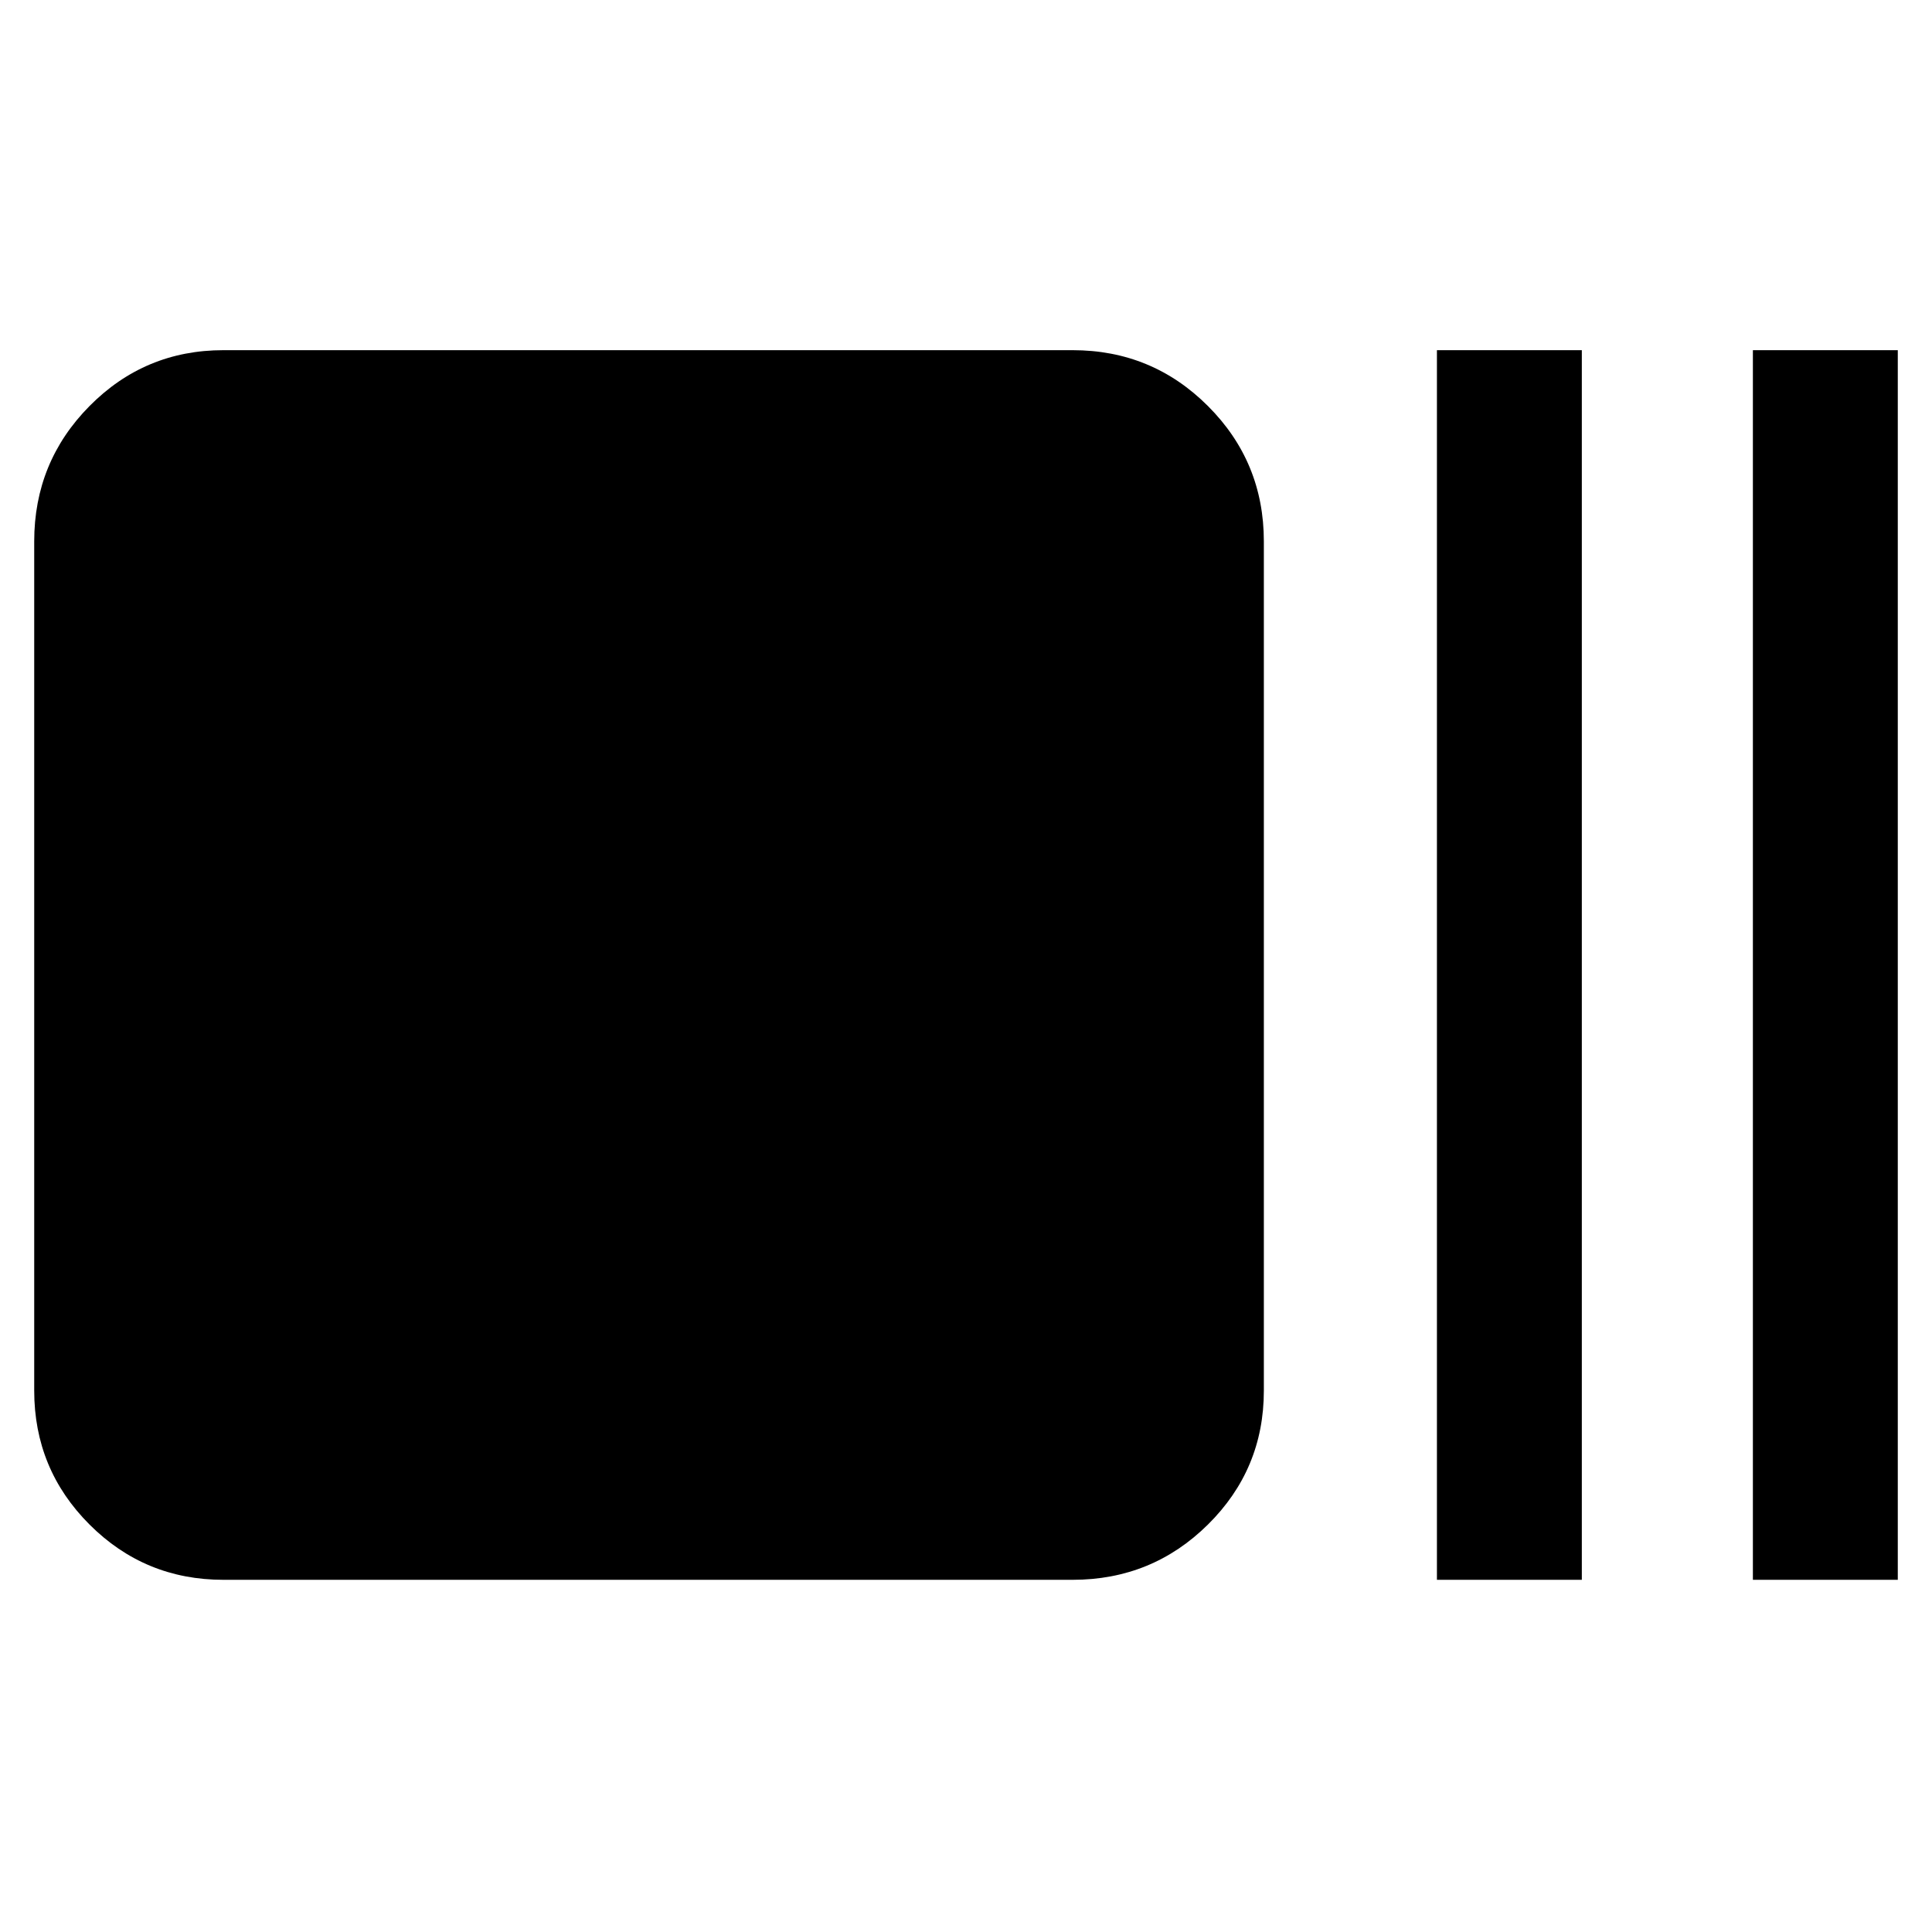 <svg xmlns="http://www.w3.org/2000/svg" height="48" viewBox="0 96 960 960" width="48"><path d="M111 881q-39.05 0-66.525-27.475Q17 826.05 17 787V365q0-39.463 27.475-67.231Q71.95 270 111 270h422q39.463 0 67.231 27.769Q628 325.537 628 365v422q0 39.05-27.769 66.525Q572.463 881 533 881H111Zm603 0V270h72v611h-72Zm157 0V270h72v611h-72Z"/></svg>